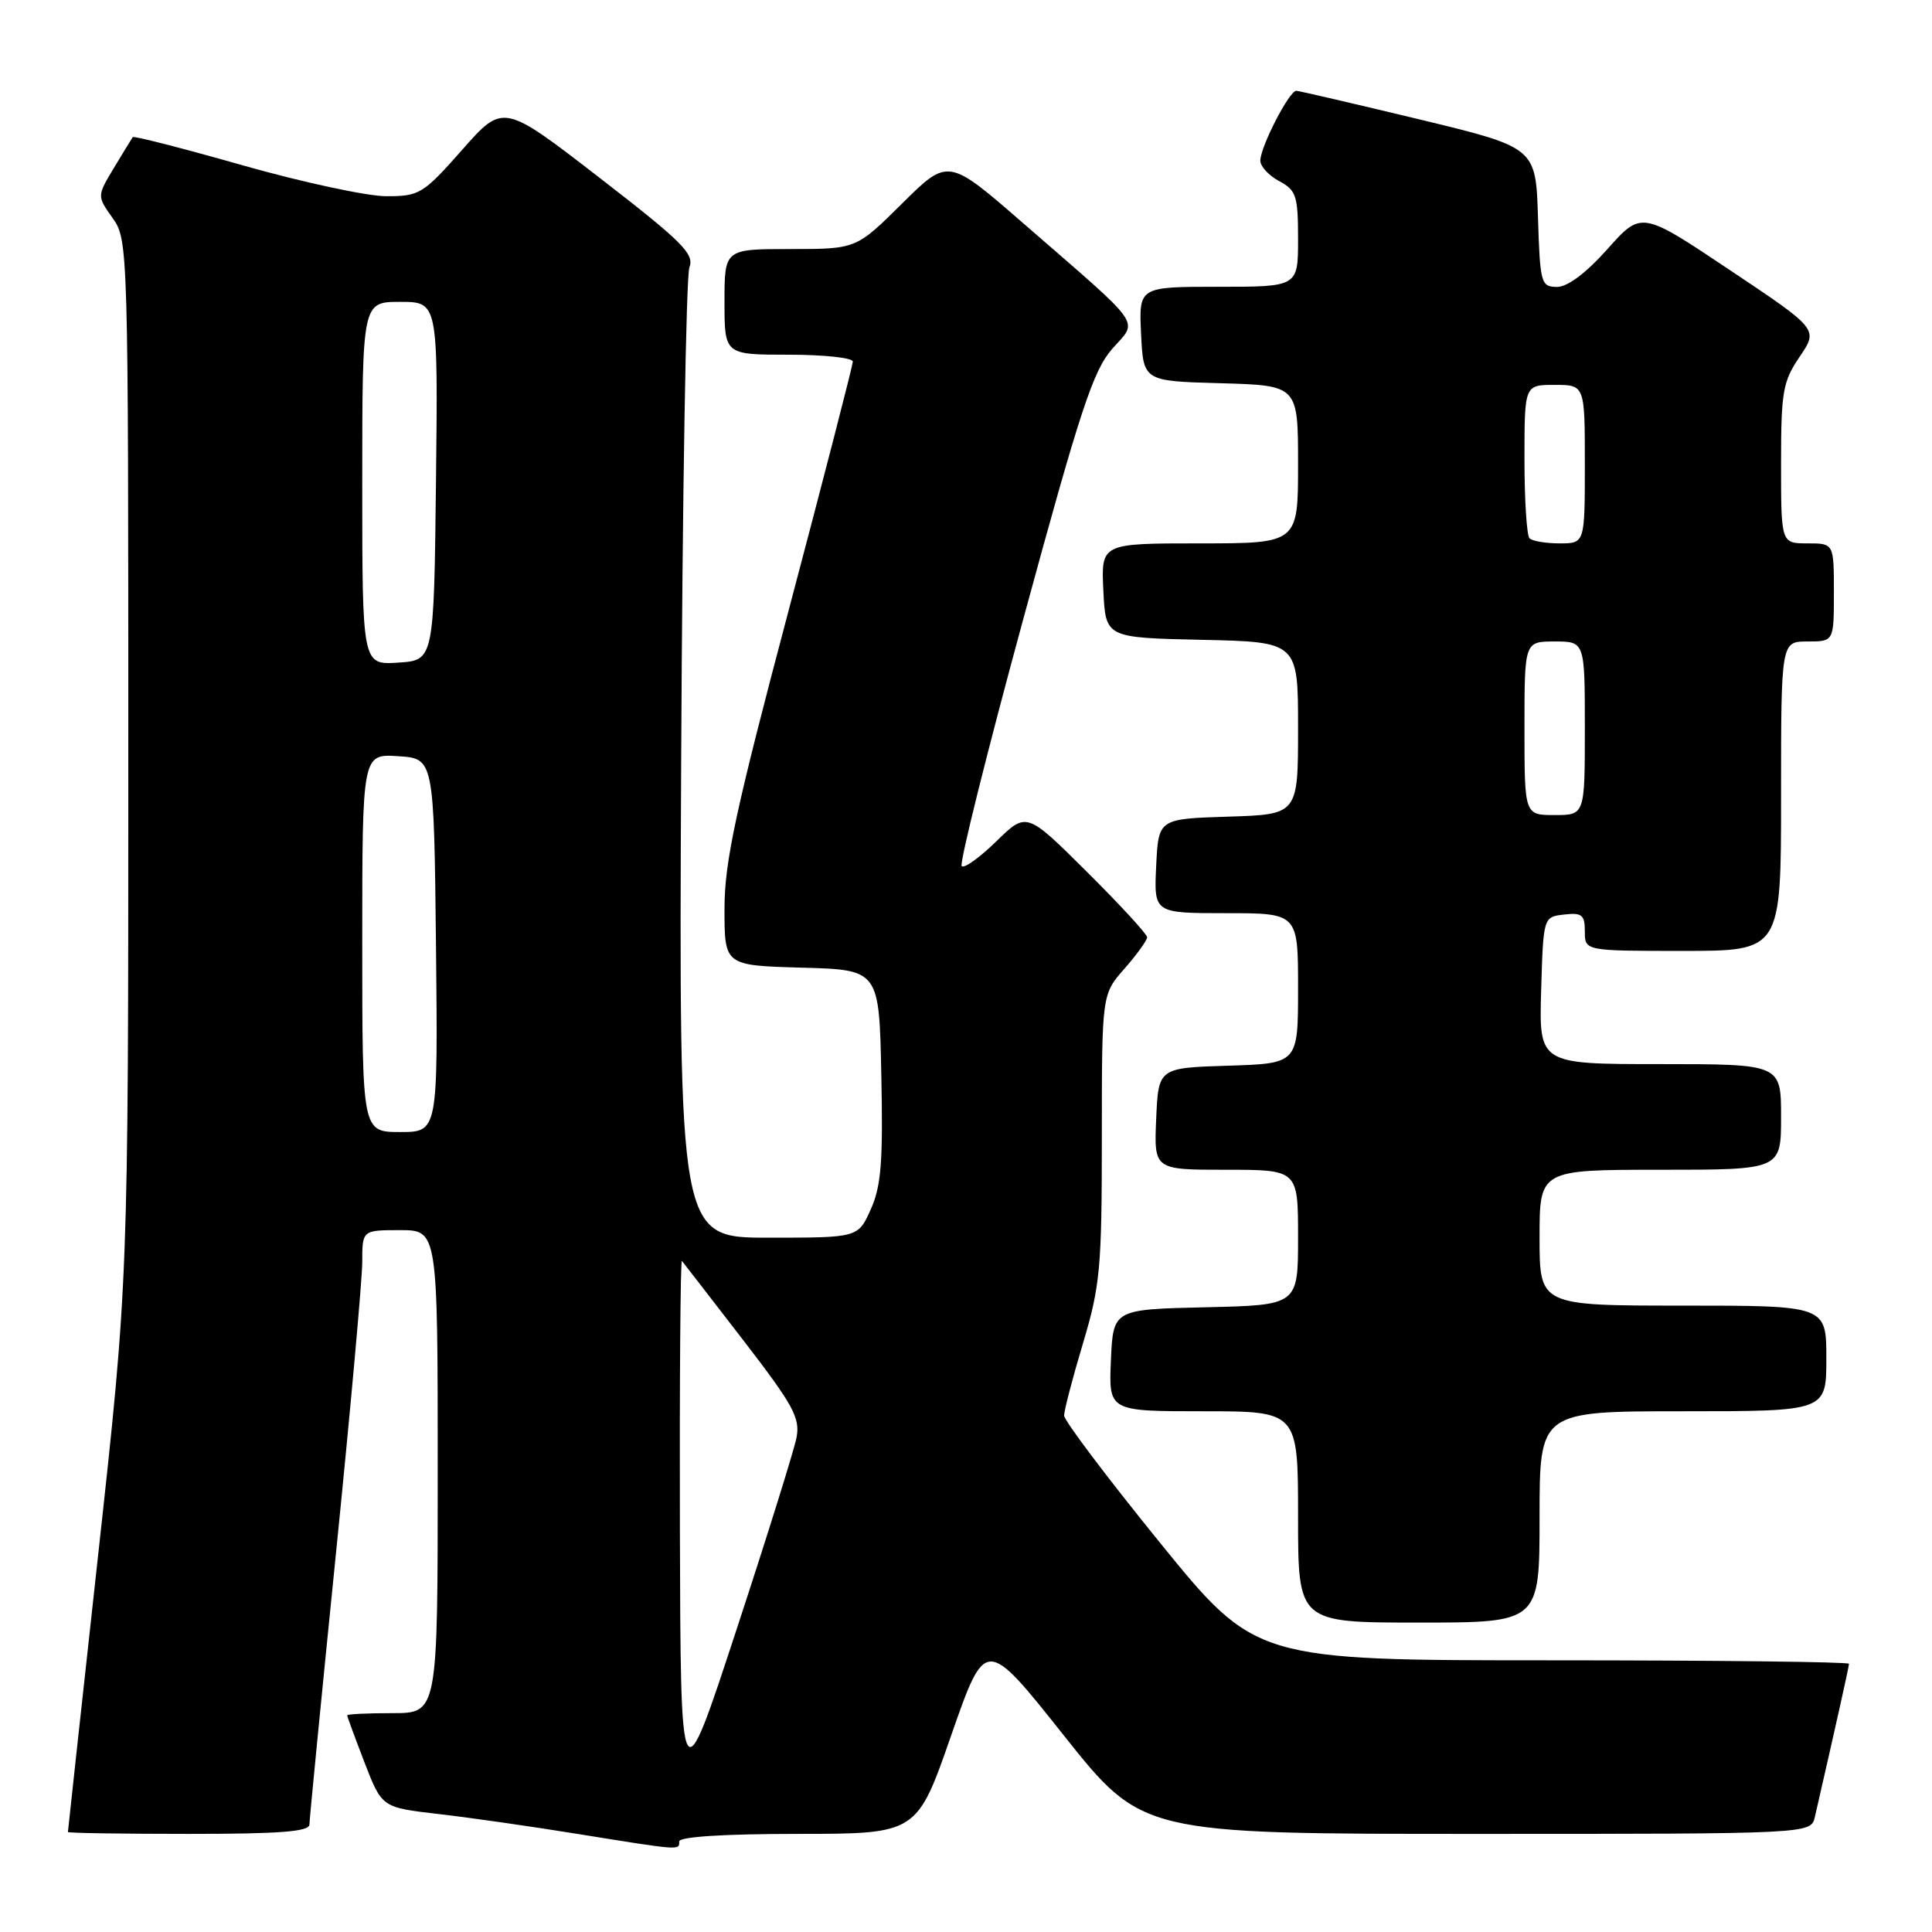 <?xml version="1.0" encoding="UTF-8" standalone="no"?>
<!DOCTYPE svg PUBLIC "-//W3C//DTD SVG 1.1//EN" "http://www.w3.org/Graphics/SVG/1.1/DTD/svg11.dtd" >
<svg xmlns="http://www.w3.org/2000/svg" xmlns:xlink="http://www.w3.org/1999/xlink" version="1.1" viewBox="0 0 256 256">
 <g >
 <path fill="currentColor"
d=" M 90.00 244.00 C 90.00 243.38 95.92 243.00 105.75 243.00 C 121.50 242.99 121.50 242.99 126.04 229.94 C 130.59 216.90 130.59 216.90 140.96 229.95 C 151.33 243.00 151.33 243.00 195.65 243.00 C 239.96 243.00 239.96 243.00 240.48 240.75 C 243.28 228.54 245.00 220.84 245.00 220.46 C 245.00 220.21 227.31 220.00 205.68 220.00 C 166.36 220.00 166.36 220.00 153.68 204.39 C 146.71 195.80 141.00 188.23 141.00 187.57 C 141.00 186.90 142.12 182.59 143.50 178.00 C 145.78 170.37 146.00 168.02 146.00 150.71 C 146.00 131.76 146.00 131.76 149.00 128.35 C 150.65 126.47 152.00 124.60 152.00 124.19 C 152.00 123.79 148.41 119.88 144.01 115.51 C 136.02 107.57 136.02 107.57 132.03 111.47 C 129.83 113.62 127.77 115.10 127.43 114.77 C 127.10 114.44 130.79 99.64 135.63 81.88 C 143.12 54.35 144.85 49.10 147.37 46.23 C 150.83 42.29 151.83 43.70 135.56 29.56 C 125.63 20.93 125.63 20.93 119.54 26.96 C 113.45 33.00 113.45 33.00 104.72 33.00 C 96.00 33.00 96.00 33.00 96.00 40.00 C 96.00 47.00 96.00 47.00 104.50 47.00 C 109.17 47.00 113.00 47.41 113.00 47.91 C 113.00 48.41 109.17 63.25 104.50 80.88 C 97.44 107.50 96.00 114.22 96.00 120.44 C 96.00 127.93 96.00 127.93 106.25 128.22 C 116.50 128.50 116.50 128.50 116.78 142.50 C 117.02 153.92 116.76 157.19 115.38 160.25 C 113.70 164.00 113.70 164.00 101.83 164.00 C 89.96 164.00 89.96 164.00 90.26 100.75 C 90.42 65.96 90.91 36.57 91.35 35.43 C 92.03 33.64 90.44 32.06 79.41 23.53 C 66.68 13.69 66.68 13.69 61.25 19.84 C 56.06 25.71 55.59 26.00 51.19 26.00 C 48.65 26.00 40.11 24.16 32.20 21.92 C 24.30 19.67 17.73 17.98 17.59 18.17 C 17.46 18.35 16.34 20.18 15.10 22.24 C 12.85 25.98 12.85 25.98 14.92 28.89 C 16.98 31.78 17.00 32.58 17.00 100.74 C 17.00 169.67 17.00 169.67 13.00 206.09 C 10.80 226.11 9.00 242.61 9.00 242.75 C 9.00 242.89 16.20 243.00 25.00 243.00 C 37.13 243.00 41.00 242.70 41.00 241.75 C 41.01 241.06 42.58 224.97 44.50 206.00 C 46.42 187.03 47.99 169.59 48.00 167.25 C 48.00 163.00 48.00 163.00 53.00 163.00 C 58.00 163.00 58.00 163.00 58.00 195.00 C 58.00 227.00 58.00 227.00 52.00 227.00 C 48.70 227.00 46.00 227.13 46.00 227.29 C 46.00 227.44 47.04 230.26 48.30 233.54 C 50.61 239.50 50.61 239.50 58.05 240.36 C 62.15 240.83 70.45 242.02 76.50 243.00 C 90.29 245.22 90.00 245.20 90.00 244.00 Z  M 204.00 201.00 C 204.00 187.00 204.00 187.00 223.00 187.00 C 242.00 187.00 242.00 187.00 242.00 180.00 C 242.00 173.00 242.00 173.00 223.00 173.00 C 204.00 173.00 204.00 173.00 204.00 164.00 C 204.00 155.00 204.00 155.00 220.00 155.00 C 236.00 155.00 236.00 155.00 236.00 148.00 C 236.00 141.00 236.00 141.00 219.96 141.00 C 203.93 141.00 203.93 141.00 204.21 131.25 C 204.50 121.50 204.50 121.50 207.25 121.18 C 209.62 120.91 210.00 121.22 210.00 123.43 C 210.00 126.00 210.00 126.00 223.00 126.00 C 236.00 126.00 236.00 126.00 236.00 105.50 C 236.00 85.00 236.00 85.00 239.50 85.00 C 243.00 85.00 243.00 85.00 243.00 78.50 C 243.00 72.00 243.00 72.00 239.50 72.00 C 236.00 72.00 236.00 72.00 236.00 61.45 C 236.00 51.87 236.23 50.56 238.47 47.26 C 240.94 43.62 240.94 43.62 229.22 35.79 C 217.50 27.95 217.50 27.95 213.00 33.00 C 210.13 36.21 207.70 38.03 206.29 38.02 C 204.19 38.00 204.06 37.54 203.79 28.77 C 203.50 19.54 203.50 19.54 188.00 15.80 C 179.47 13.75 172.17 12.05 171.77 12.03 C 170.85 11.99 167.00 19.46 167.00 21.29 C 167.00 22.05 168.12 23.26 169.50 24.00 C 171.76 25.21 172.00 25.94 172.00 31.67 C 172.00 38.00 172.00 38.00 161.45 38.00 C 150.90 38.00 150.90 38.00 151.20 44.25 C 151.50 50.50 151.50 50.50 161.75 50.78 C 172.00 51.07 172.00 51.07 172.00 61.53 C 172.00 72.00 172.00 72.00 158.95 72.00 C 145.90 72.00 145.90 72.00 146.20 78.25 C 146.50 84.50 146.50 84.50 159.25 84.78 C 172.00 85.06 172.00 85.06 172.00 96.49 C 172.00 107.92 172.00 107.92 162.75 108.21 C 153.50 108.50 153.50 108.50 153.20 114.75 C 152.90 121.00 152.90 121.00 162.45 121.00 C 172.00 121.00 172.00 121.00 172.00 130.96 C 172.00 140.92 172.00 140.92 162.75 141.21 C 153.50 141.50 153.50 141.50 153.20 148.25 C 152.91 155.00 152.91 155.00 162.45 155.00 C 172.00 155.00 172.00 155.00 172.00 163.97 C 172.00 172.94 172.00 172.94 159.75 173.22 C 147.50 173.50 147.50 173.50 147.20 180.25 C 146.91 187.00 146.91 187.00 159.45 187.00 C 172.00 187.00 172.00 187.00 172.00 201.00 C 172.00 215.00 172.00 215.00 188.00 215.00 C 204.00 215.00 204.00 215.00 204.00 201.00 Z  M 90.09 202.58 C 90.04 182.83 90.16 166.85 90.36 167.08 C 90.55 167.31 94.18 172.00 98.42 177.50 C 105.13 186.20 106.05 187.89 105.54 190.50 C 105.22 192.15 101.64 203.62 97.57 216.00 C 90.19 238.50 90.19 238.50 90.09 202.58 Z  M 48.00 124.95 C 48.00 99.89 48.00 99.89 52.75 100.20 C 57.50 100.50 57.50 100.50 57.77 125.25 C 58.03 150.00 58.03 150.00 53.02 150.00 C 48.00 150.00 48.00 150.00 48.00 124.95 Z  M 48.00 64.05 C 48.00 40.00 48.00 40.00 53.02 40.00 C 58.04 40.00 58.04 40.00 57.77 63.75 C 57.50 87.50 57.50 87.50 52.75 87.80 C 48.00 88.11 48.00 88.11 48.00 64.05 Z  M 202.00 96.50 C 202.00 85.00 202.00 85.00 206.00 85.00 C 210.00 85.00 210.00 85.00 210.00 96.50 C 210.00 108.00 210.00 108.00 206.00 108.00 C 202.00 108.00 202.00 108.00 202.00 96.50 Z  M 202.67 71.33 C 202.30 70.97 202.00 66.24 202.00 60.83 C 202.00 51.00 202.00 51.00 206.00 51.00 C 210.00 51.00 210.00 51.00 210.00 61.50 C 210.00 72.00 210.00 72.00 206.67 72.00 C 204.83 72.00 203.03 71.70 202.67 71.33 Z "/>
</g>
</svg>